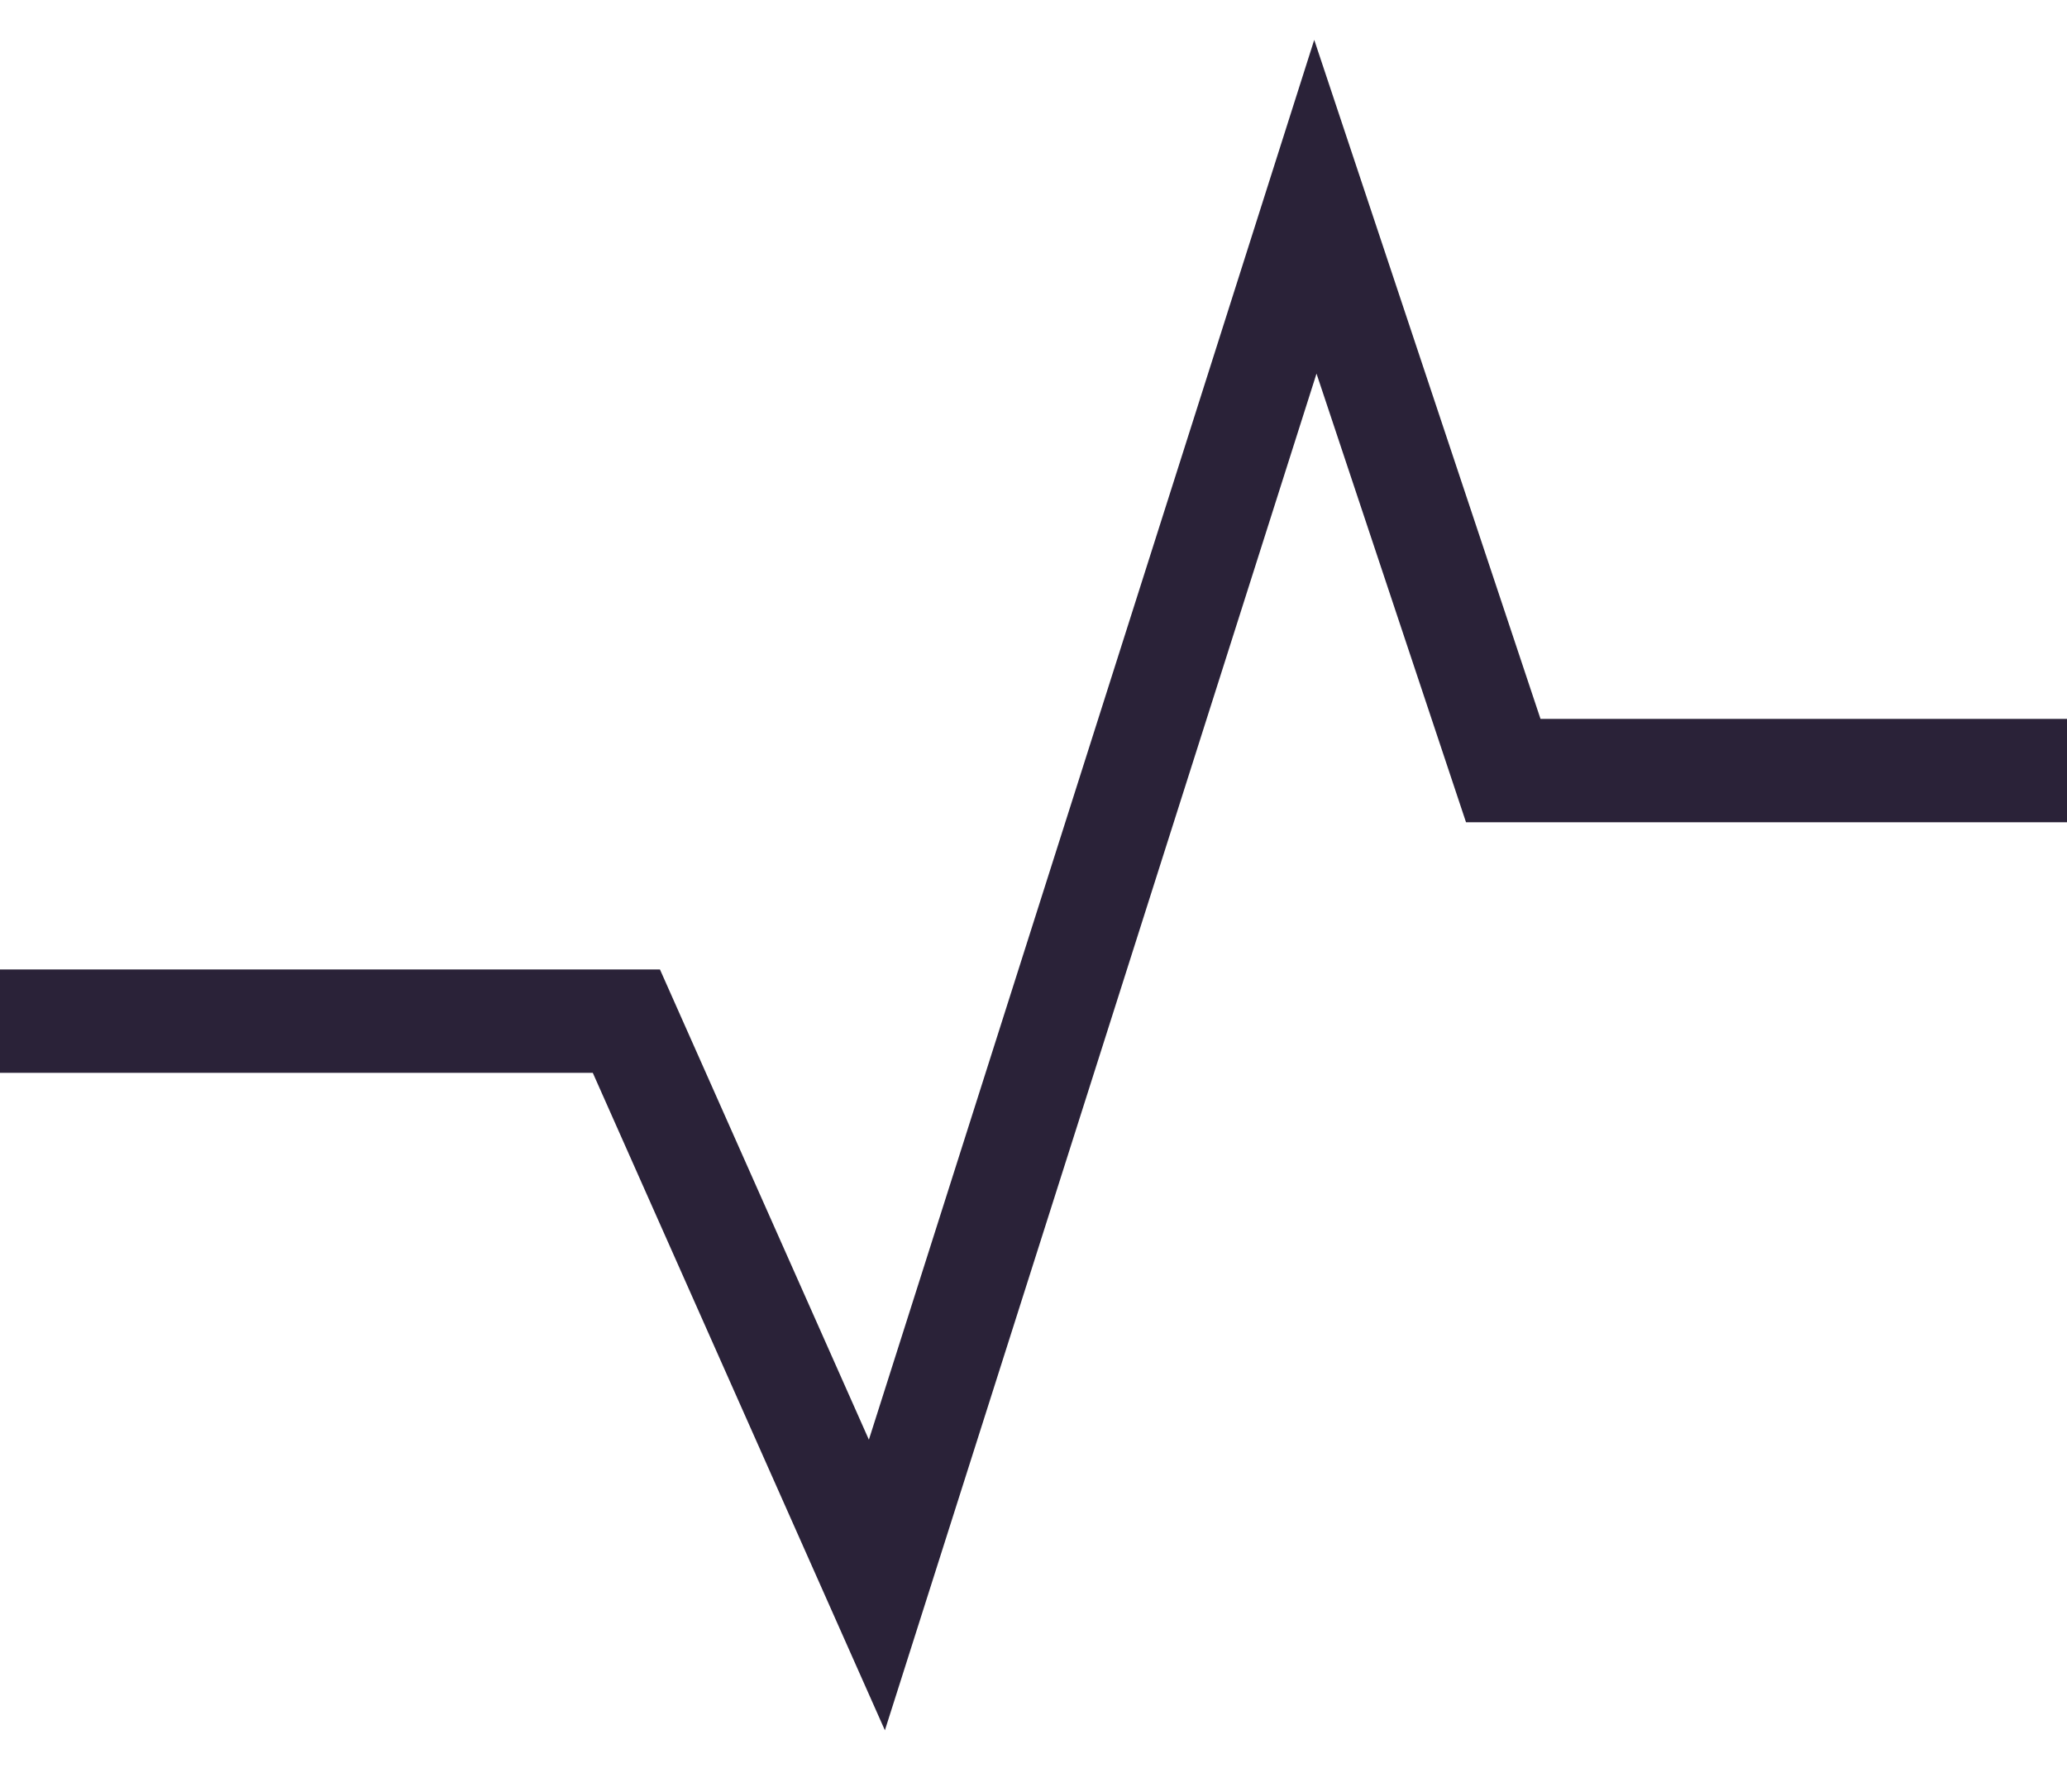 <svg width="30" height="26" viewBox="0 0 30 26" fill="none" xmlns="http://www.w3.org/2000/svg">
<path d="M0 14.818H9.091L12.727 23L19.091 3L21.818 11.182H30" stroke="#2A2238" stroke-width="1.5"/>
</svg>
